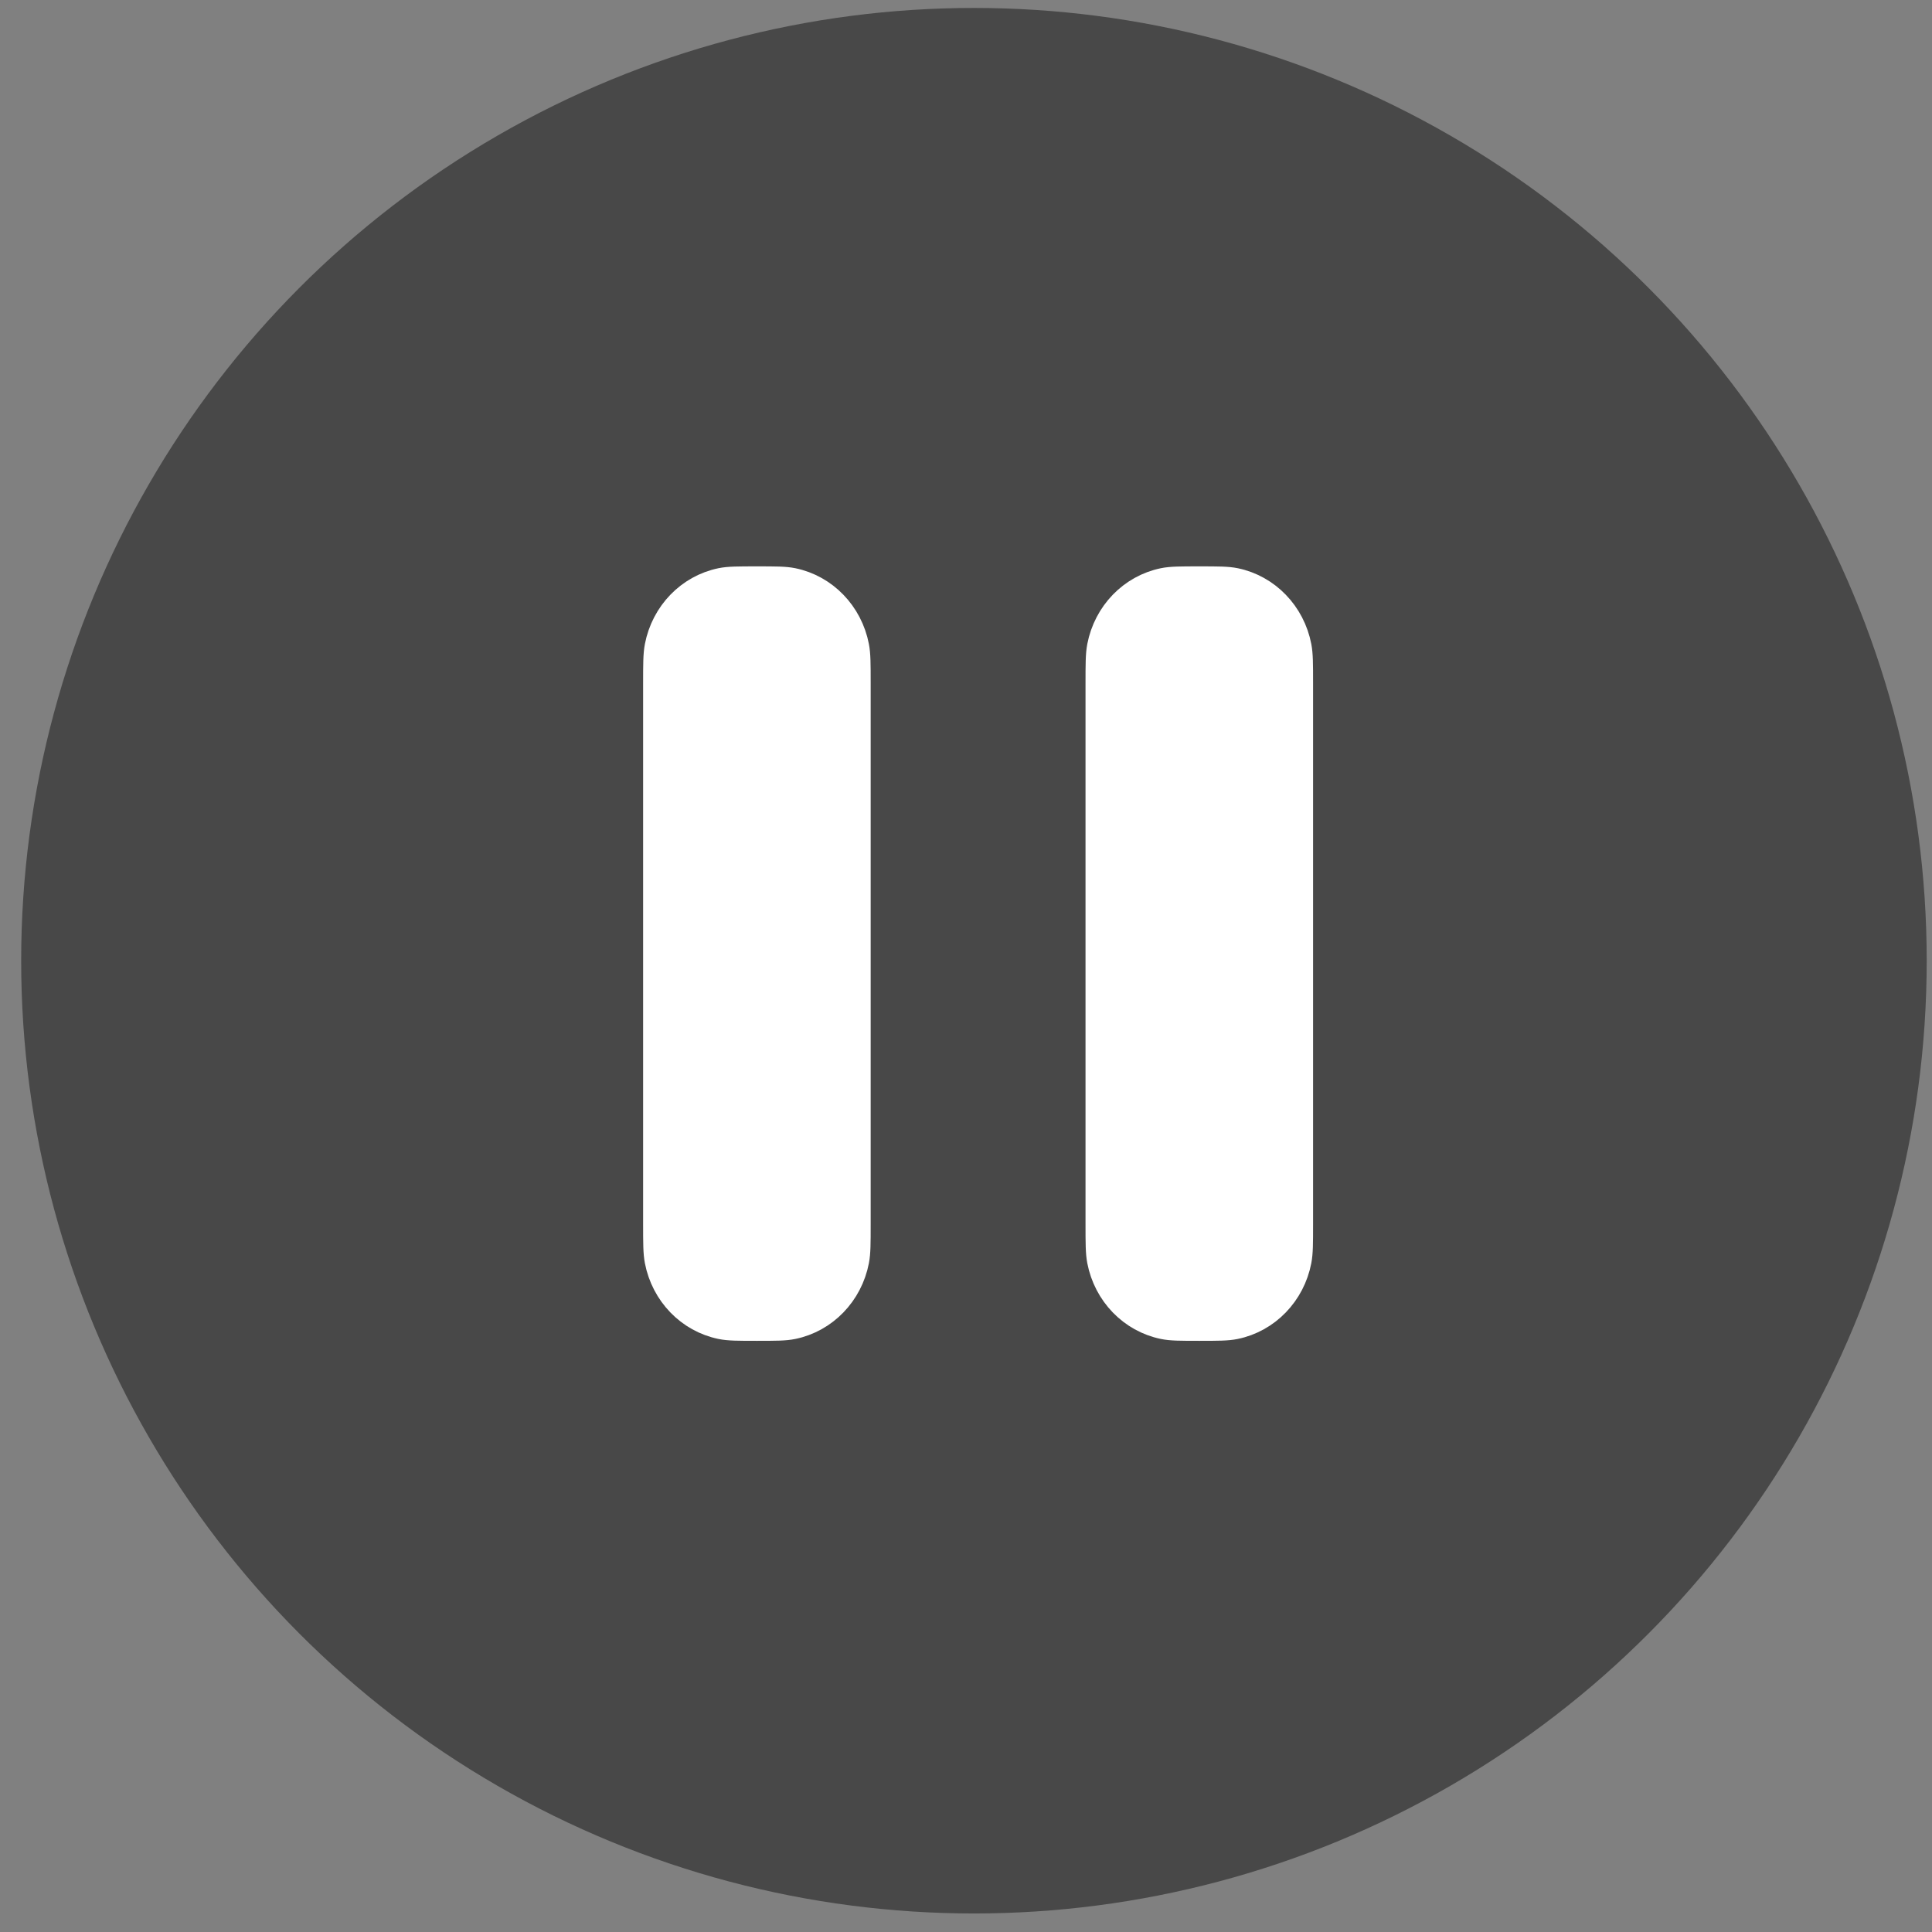 <svg width="73" height="73" viewBox="0 0 73 73" fill="none" xmlns="http://www.w3.org/2000/svg">
    <rect x="0" y="0" width="73" height="73" fill="#808080" stroke="none"/>
    <circle cx="36.8" cy="36.3" r="36" fill="#484848"/>
    <path d="M41.516 25.826V46.237V46.237C41.516 46.967 41.516 47.332 41.574 47.635C41.814 48.881 42.756 49.854 43.962 50.102C44.255 50.163 44.608 50.163 45.314 50.163C46.02 50.163 46.374 50.163 46.668 50.102C47.873 49.854 48.816 48.881 49.056 47.635C49.114 47.334 49.114 46.973 49.114 46.257V46.237V25.826V25.806C49.114 25.09 49.114 24.729 49.056 24.428C48.816 23.182 47.873 22.208 46.668 21.96C46.374 21.9 46.021 21.9 45.315 21.9C44.609 21.9 44.255 21.9 43.962 21.96C42.756 22.208 41.814 23.182 41.574 24.428C41.516 24.731 41.516 25.096 41.516 25.825V25.826Z" fill="white"/>
    <path d="M24.8 25.826V46.237C24.8 46.967 24.8 47.332 24.858 47.635C25.098 48.881 26.04 49.854 27.246 50.102C27.539 50.163 27.892 50.163 28.598 50.163C29.305 50.163 29.658 50.163 29.952 50.102C31.157 49.854 32.1 48.881 32.34 47.635C32.398 47.334 32.398 46.973 32.398 46.257V46.237V25.826V25.806C32.398 25.09 32.398 24.729 32.34 24.428C32.1 23.182 31.157 22.208 29.952 21.96C29.658 21.9 29.305 21.9 28.599 21.9C27.893 21.9 27.539 21.9 27.246 21.96C26.04 22.208 25.098 23.182 24.858 24.428C24.8 24.731 24.8 25.096 24.8 25.826Z" fill="white"/>
    <path d="M41.516 25.826V46.237V46.237C41.516 46.967 41.516 47.332 41.574 47.635C41.814 48.881 42.756 49.854 43.962 50.102C44.255 50.163 44.608 50.163 45.314 50.163C46.02 50.163 46.374 50.163 46.668 50.102C47.873 49.854 48.816 48.881 49.056 47.635C49.114 47.334 49.114 46.973 49.114 46.257V46.237V25.826V25.806C49.114 25.09 49.114 24.729 49.056 24.428C48.816 23.182 47.873 22.208 46.668 21.96C46.374 21.9 46.021 21.9 45.315 21.9C44.609 21.9 44.255 21.9 43.962 21.96C42.756 22.208 41.814 23.182 41.574 24.428C41.516 24.731 41.516 25.096 41.516 25.825V25.826Z" stroke="white"/>
    <path d="M24.8 25.826V46.237C24.8 46.967 24.8 47.332 24.858 47.635C25.098 48.881 26.04 49.854 27.246 50.102C27.539 50.163 27.892 50.163 28.598 50.163C29.305 50.163 29.658 50.163 29.952 50.102C31.157 49.854 32.1 48.881 32.34 47.635C32.398 47.334 32.398 46.973 32.398 46.257V46.237V25.826V25.806C32.398 25.09 32.398 24.729 32.34 24.428C32.1 23.182 31.157 22.208 29.952 21.96C29.658 21.9 29.305 21.9 28.599 21.9C27.893 21.9 27.539 21.9 27.246 21.96C26.04 22.208 25.098 23.182 24.858 24.428C24.8 24.731 24.8 25.096 24.8 25.826Z" stroke="white"/>
</svg>

